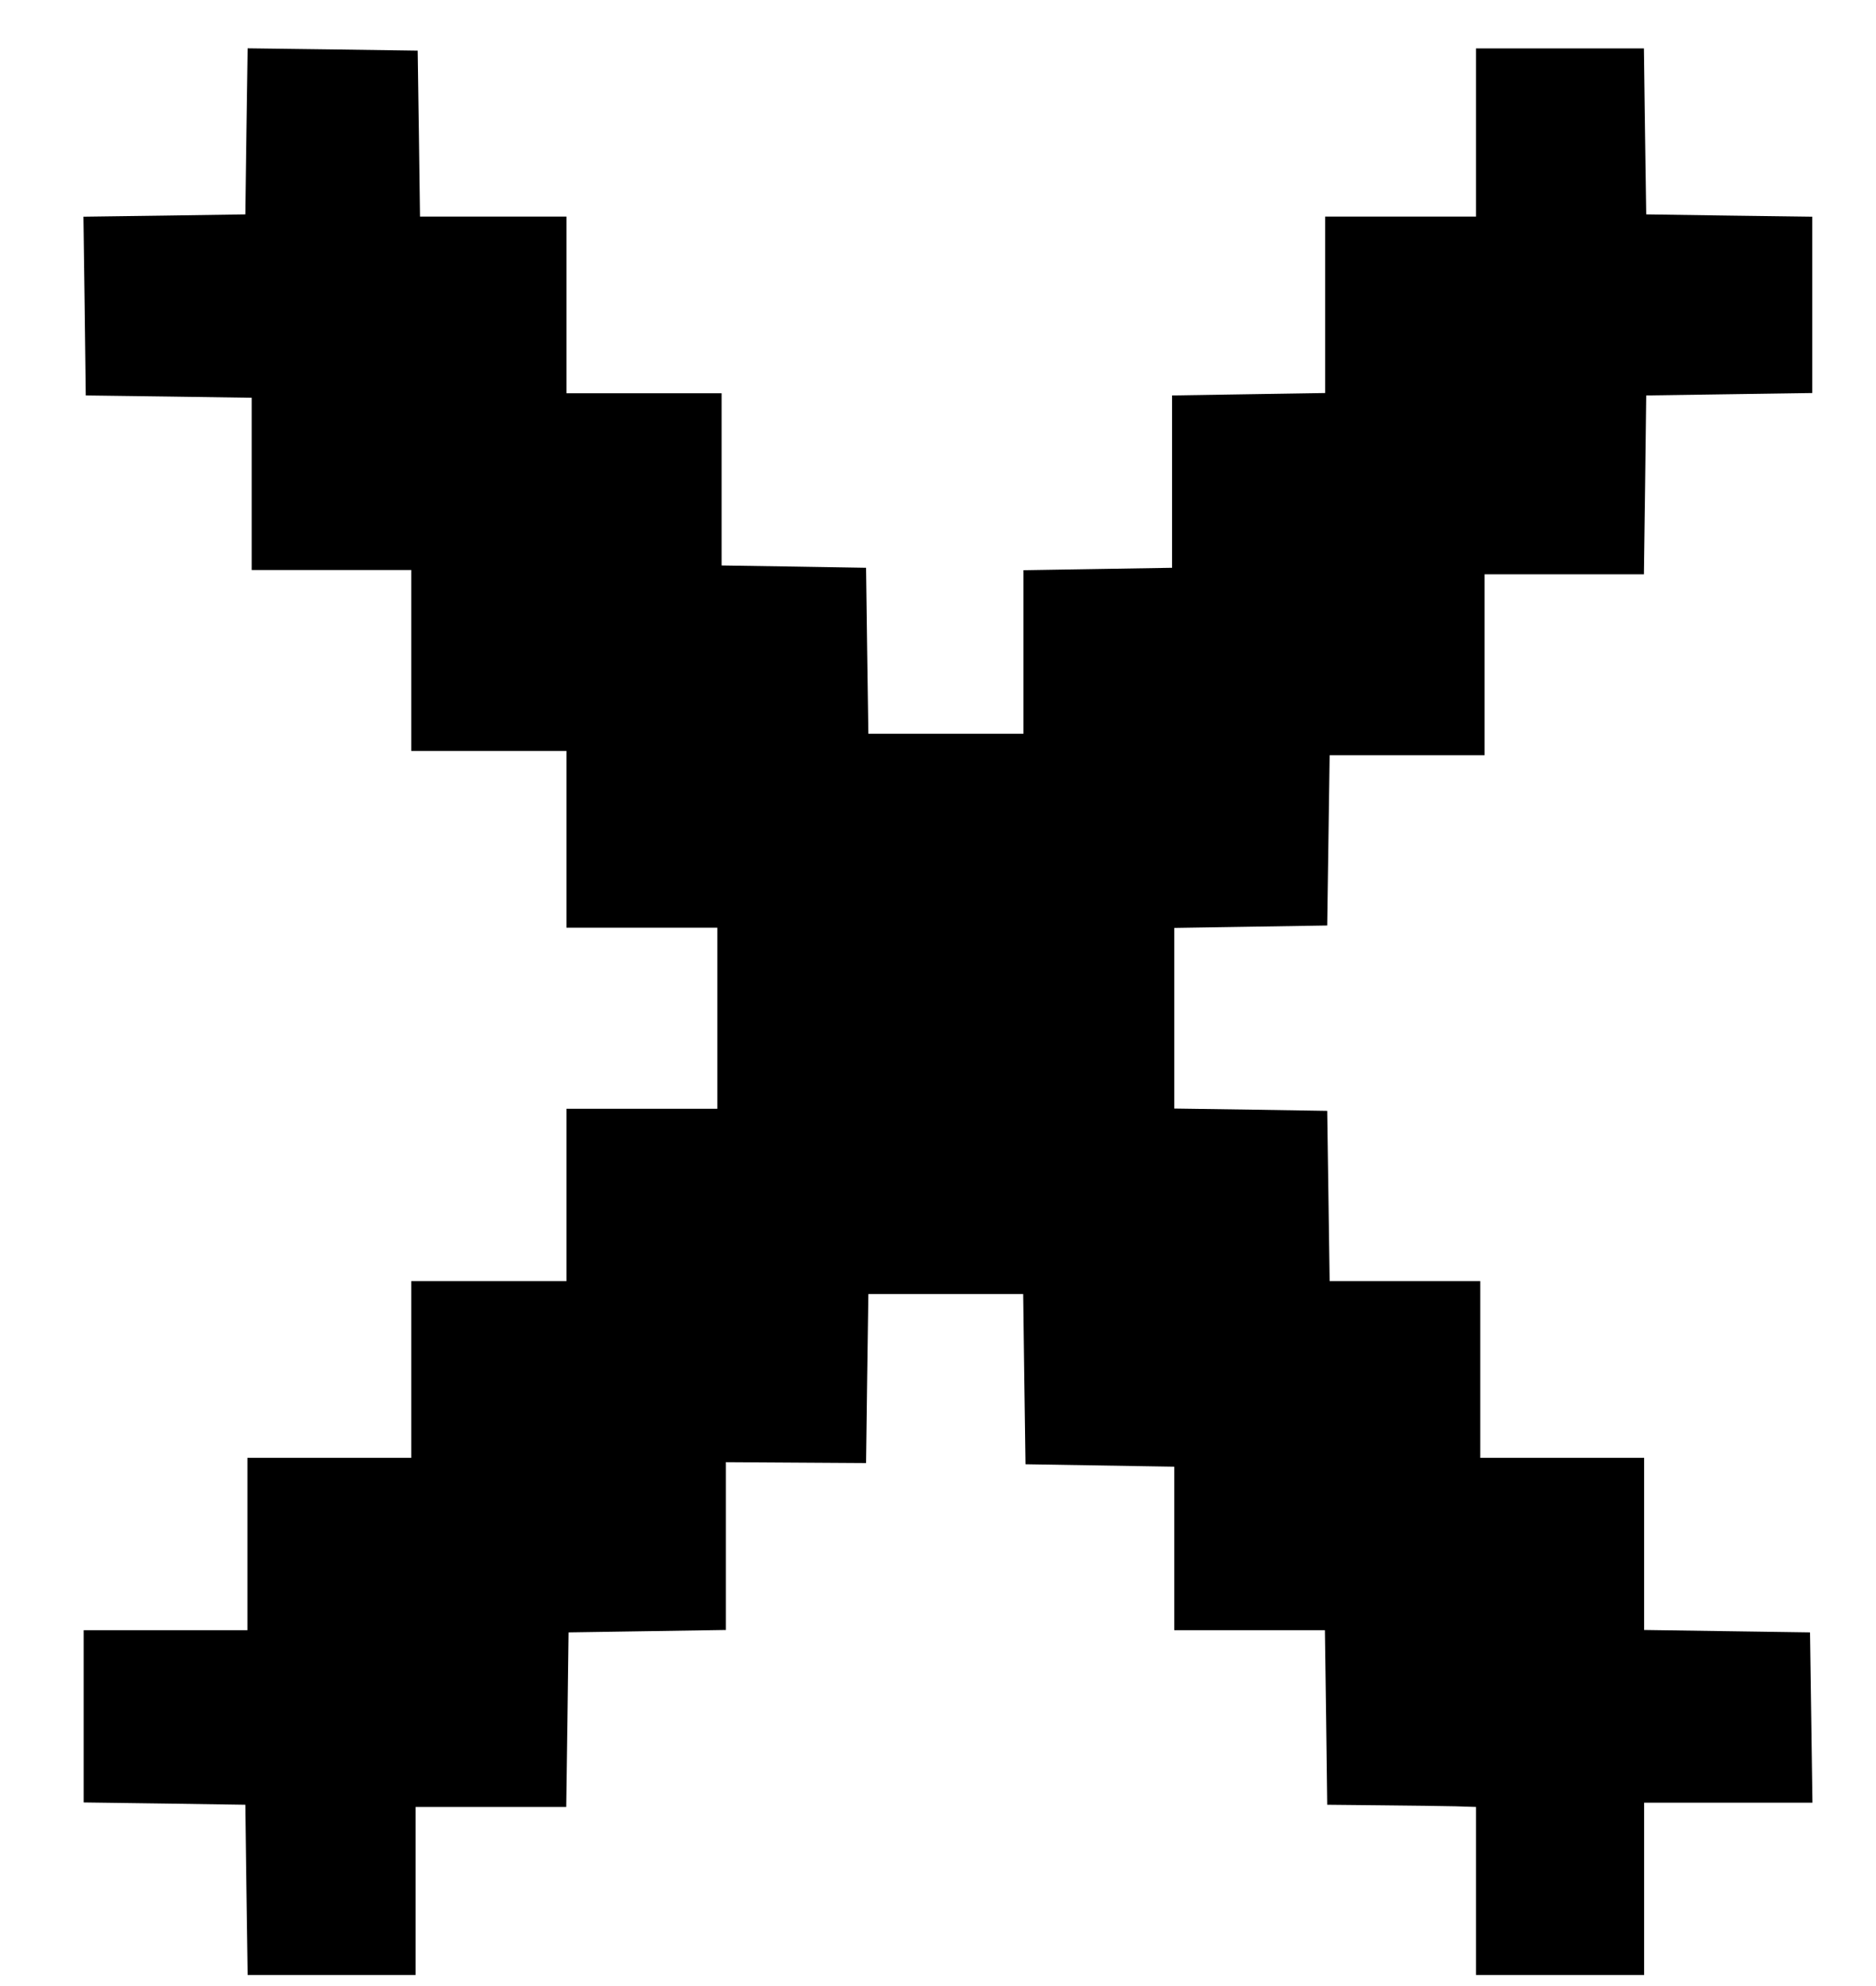 <svg width="17" height="18" viewBox="0 0 17 18" fill="none" xmlns="http://www.w3.org/2000/svg">
<path fill-rule="evenodd" clip-rule="evenodd" d="M2.233 1.19L2.223 1.943L1.49 1.954L0.756 1.964L0.767 2.774L0.777 3.584L1.529 3.594L2.281 3.605V4.385V5.166H3.004H3.727V5.986V6.806H4.43H5.133V7.607V8.408H5.816H6.5V9.228V10.049H5.816H5.133V10.83V11.611H4.43H3.727V12.412V13.213H2.984H2.242V13.994V14.775H1.5H0.758V15.556V16.336L1.49 16.346L2.223 16.357L2.233 17.129L2.244 17.9H3.005H3.766V17.138V16.377H4.449H5.131L5.142 15.586L5.152 14.795L5.865 14.784L6.578 14.773V14.012V13.252L7.213 13.256L7.848 13.26L7.858 12.494L7.869 11.728H8.57H9.272L9.282 12.5L9.293 13.271L9.967 13.282L10.641 13.293V14.034V14.775H11.323H12.006L12.017 15.566L12.027 16.357L12.516 16.362C12.784 16.364 13.088 16.369 13.19 16.371L13.375 16.377V17.138V17.9H14.137H14.899V17.119V16.338H15.661H16.424L16.413 15.566L16.402 14.795L15.65 14.784L14.899 14.773V13.993V13.213H14.156H13.414V12.412V11.611H12.731H12.049L12.038 10.839L12.027 10.068L11.334 10.057L10.641 10.047V9.228V8.41L11.334 8.399L12.027 8.388L12.038 7.617L12.049 6.845H12.751H13.453V6.025V5.205H14.175H14.897L14.908 4.394L14.918 3.584L15.67 3.573L16.422 3.562V2.763V1.964L15.67 1.954L14.918 1.943L14.907 1.191L14.897 0.439H14.136H13.375V1.201V1.963H12.691H12.008V2.762V3.562L11.315 3.573L10.621 3.584V4.365V5.146L9.947 5.157L9.274 5.168V5.909V6.65H8.571H7.869L7.858 5.898L7.848 5.146L7.193 5.135L6.539 5.125V4.344V3.564H5.836H5.133V2.763V1.963H4.47H3.806L3.796 1.211L3.785 0.459L3.015 0.448L2.244 0.438L2.233 1.19Z" fill="currentColor"/>
</svg>

